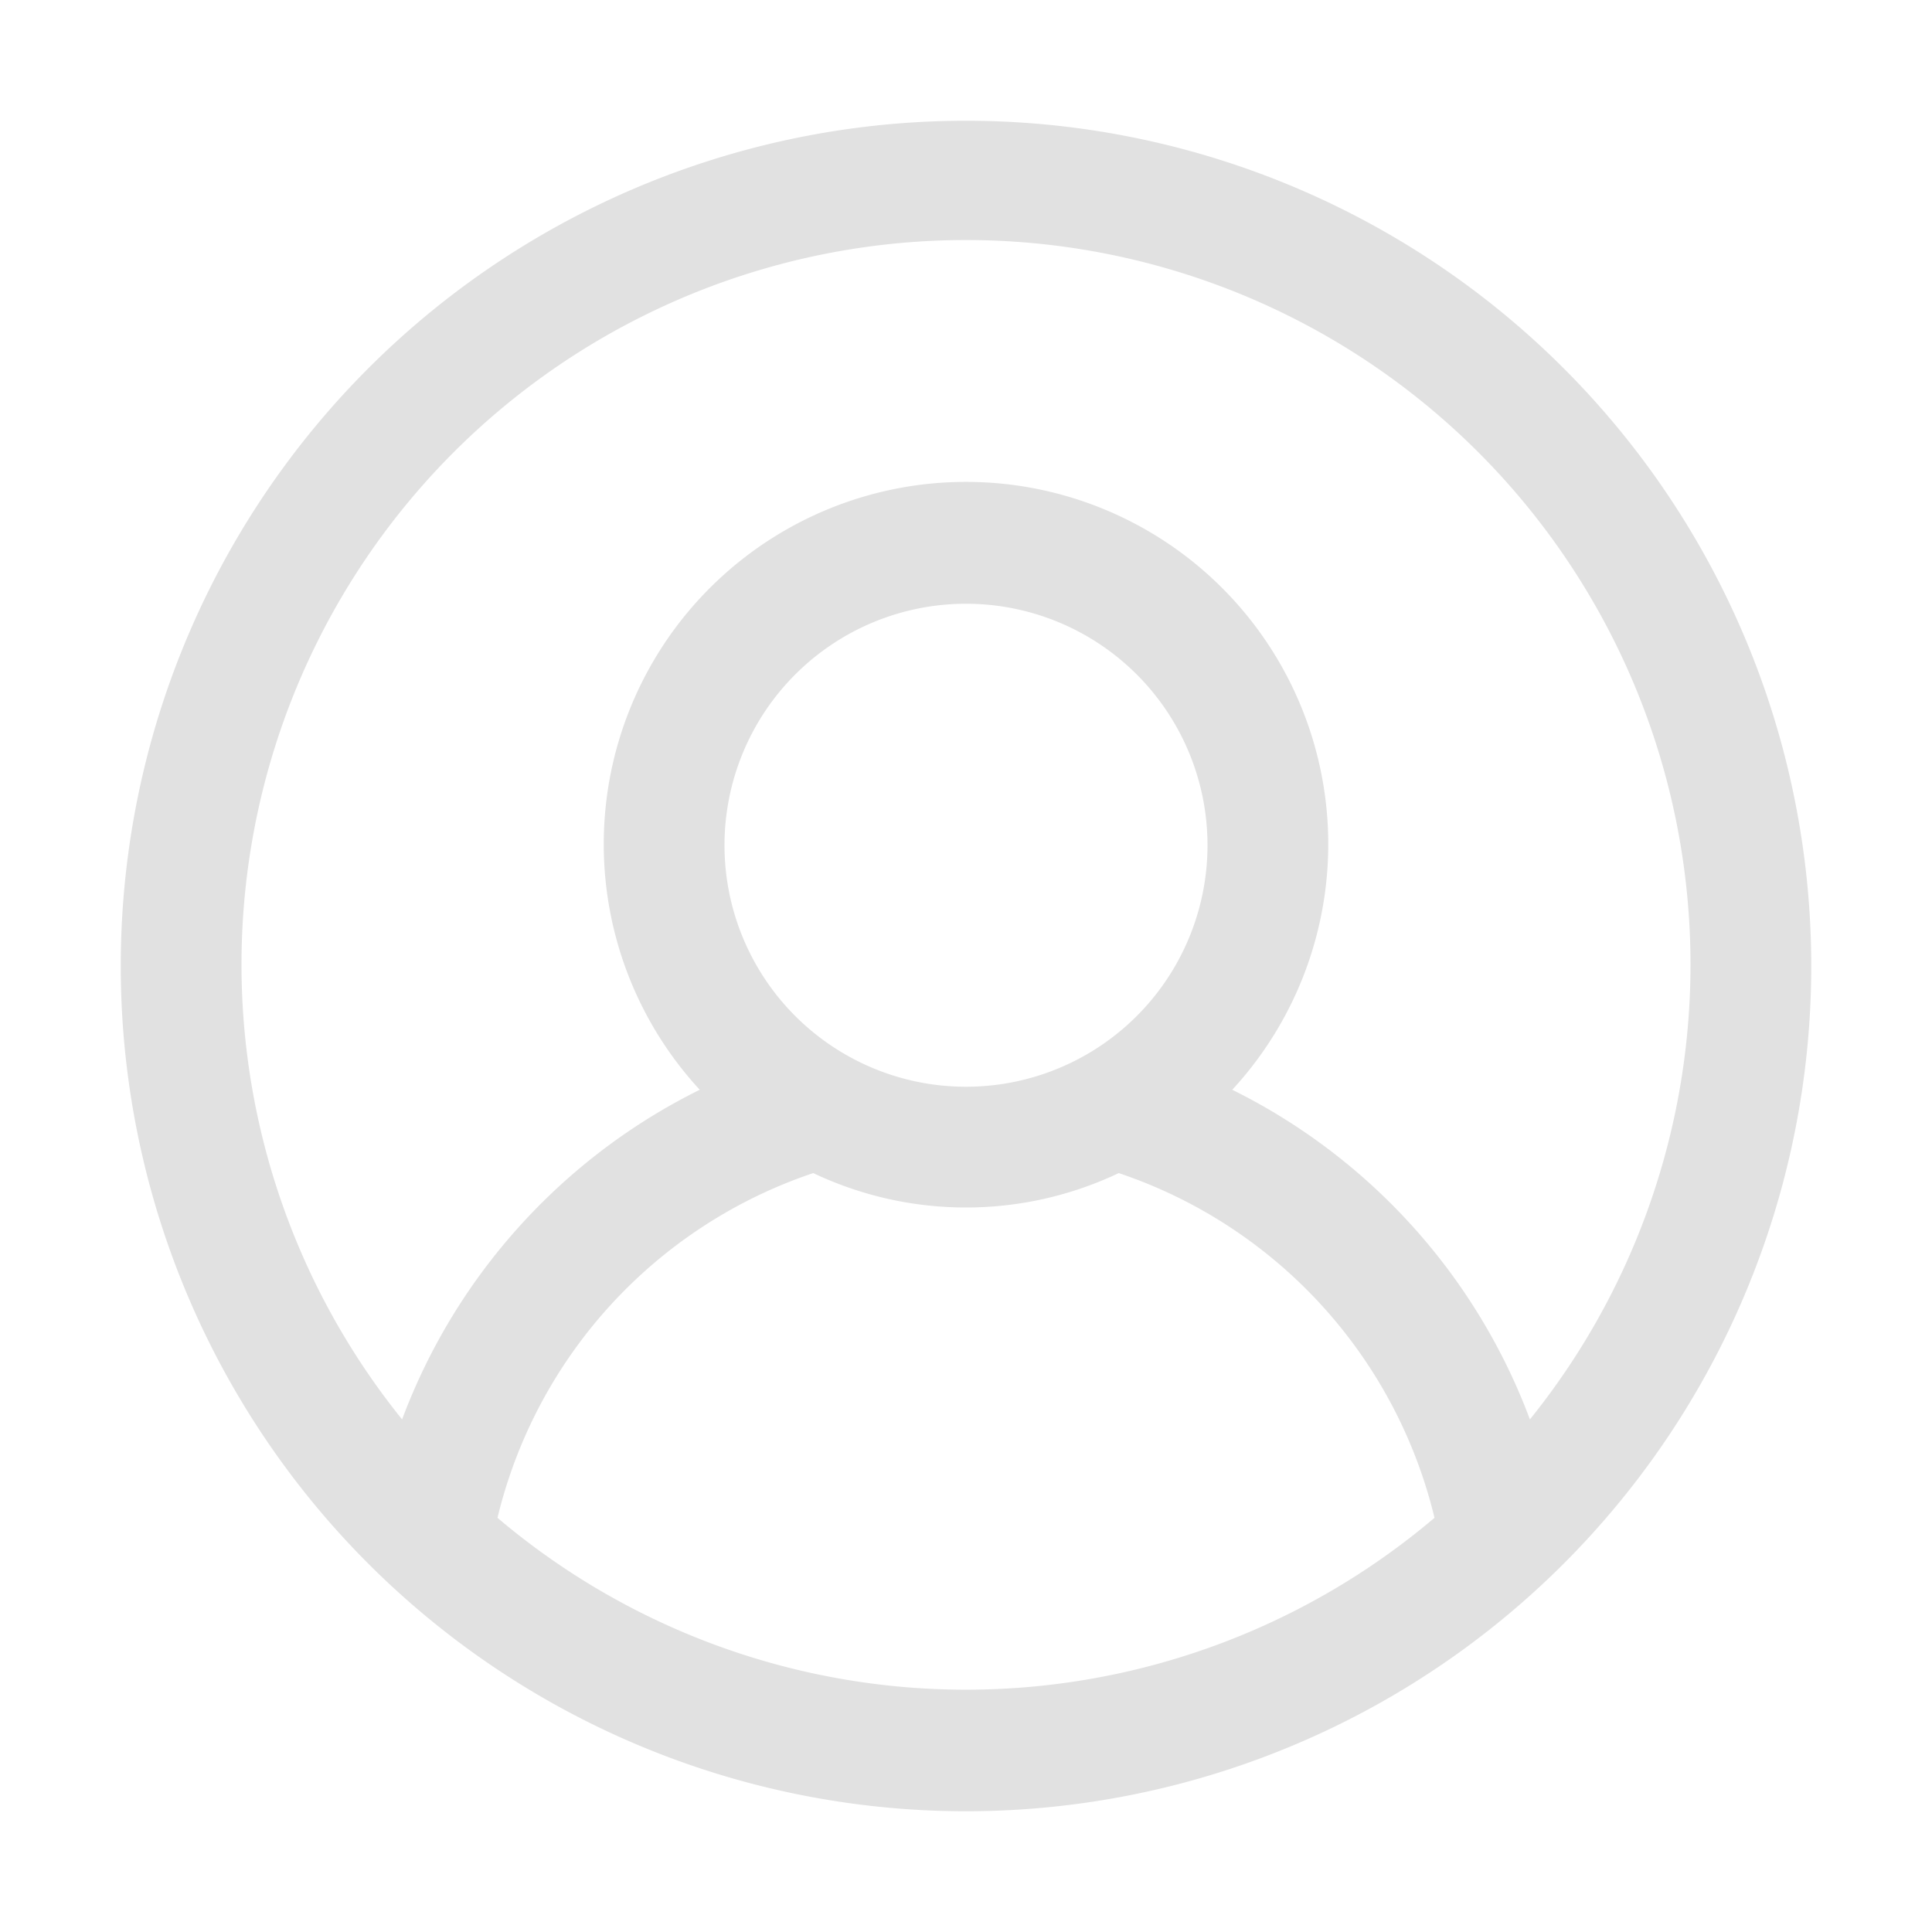 <svg xmlns="http://www.w3.org/2000/svg" version="1.1" xmlns:xlink="http://www.w3.org/1999/xlink"
  xmlns:svgjs="http://svgjs.com/svgjs" width="512" height="512" x="0" y="0" viewBox="0 0 32 32"
  style="enable-background:new 0 0 512 512" xml:space="preserve" class=""><g><path d="M16 2a14 14 0 1 0 14 14A14 14 0 0 0 16 2zM8.24 25.14a8 8 0 0 1 5.23-5.71 5.9 5.9 0 0 0 5.06 0 8 8 0 0 1 5.23 5.71 12 12 0 0 1-15.52 0zM16 18a4 4 0 1 1 4-4 4 4 0 0 1-4 4zm9.34 5.51a10 10 0 0 0-4.93-5.46 6 6 0 1 0-8.82 0 10 10 0 0 0-4.93 5.46 12 12 0 1 1 18.68 0z" fill="#e1e1e1" data-original="#000000" class=""></path></g></svg>